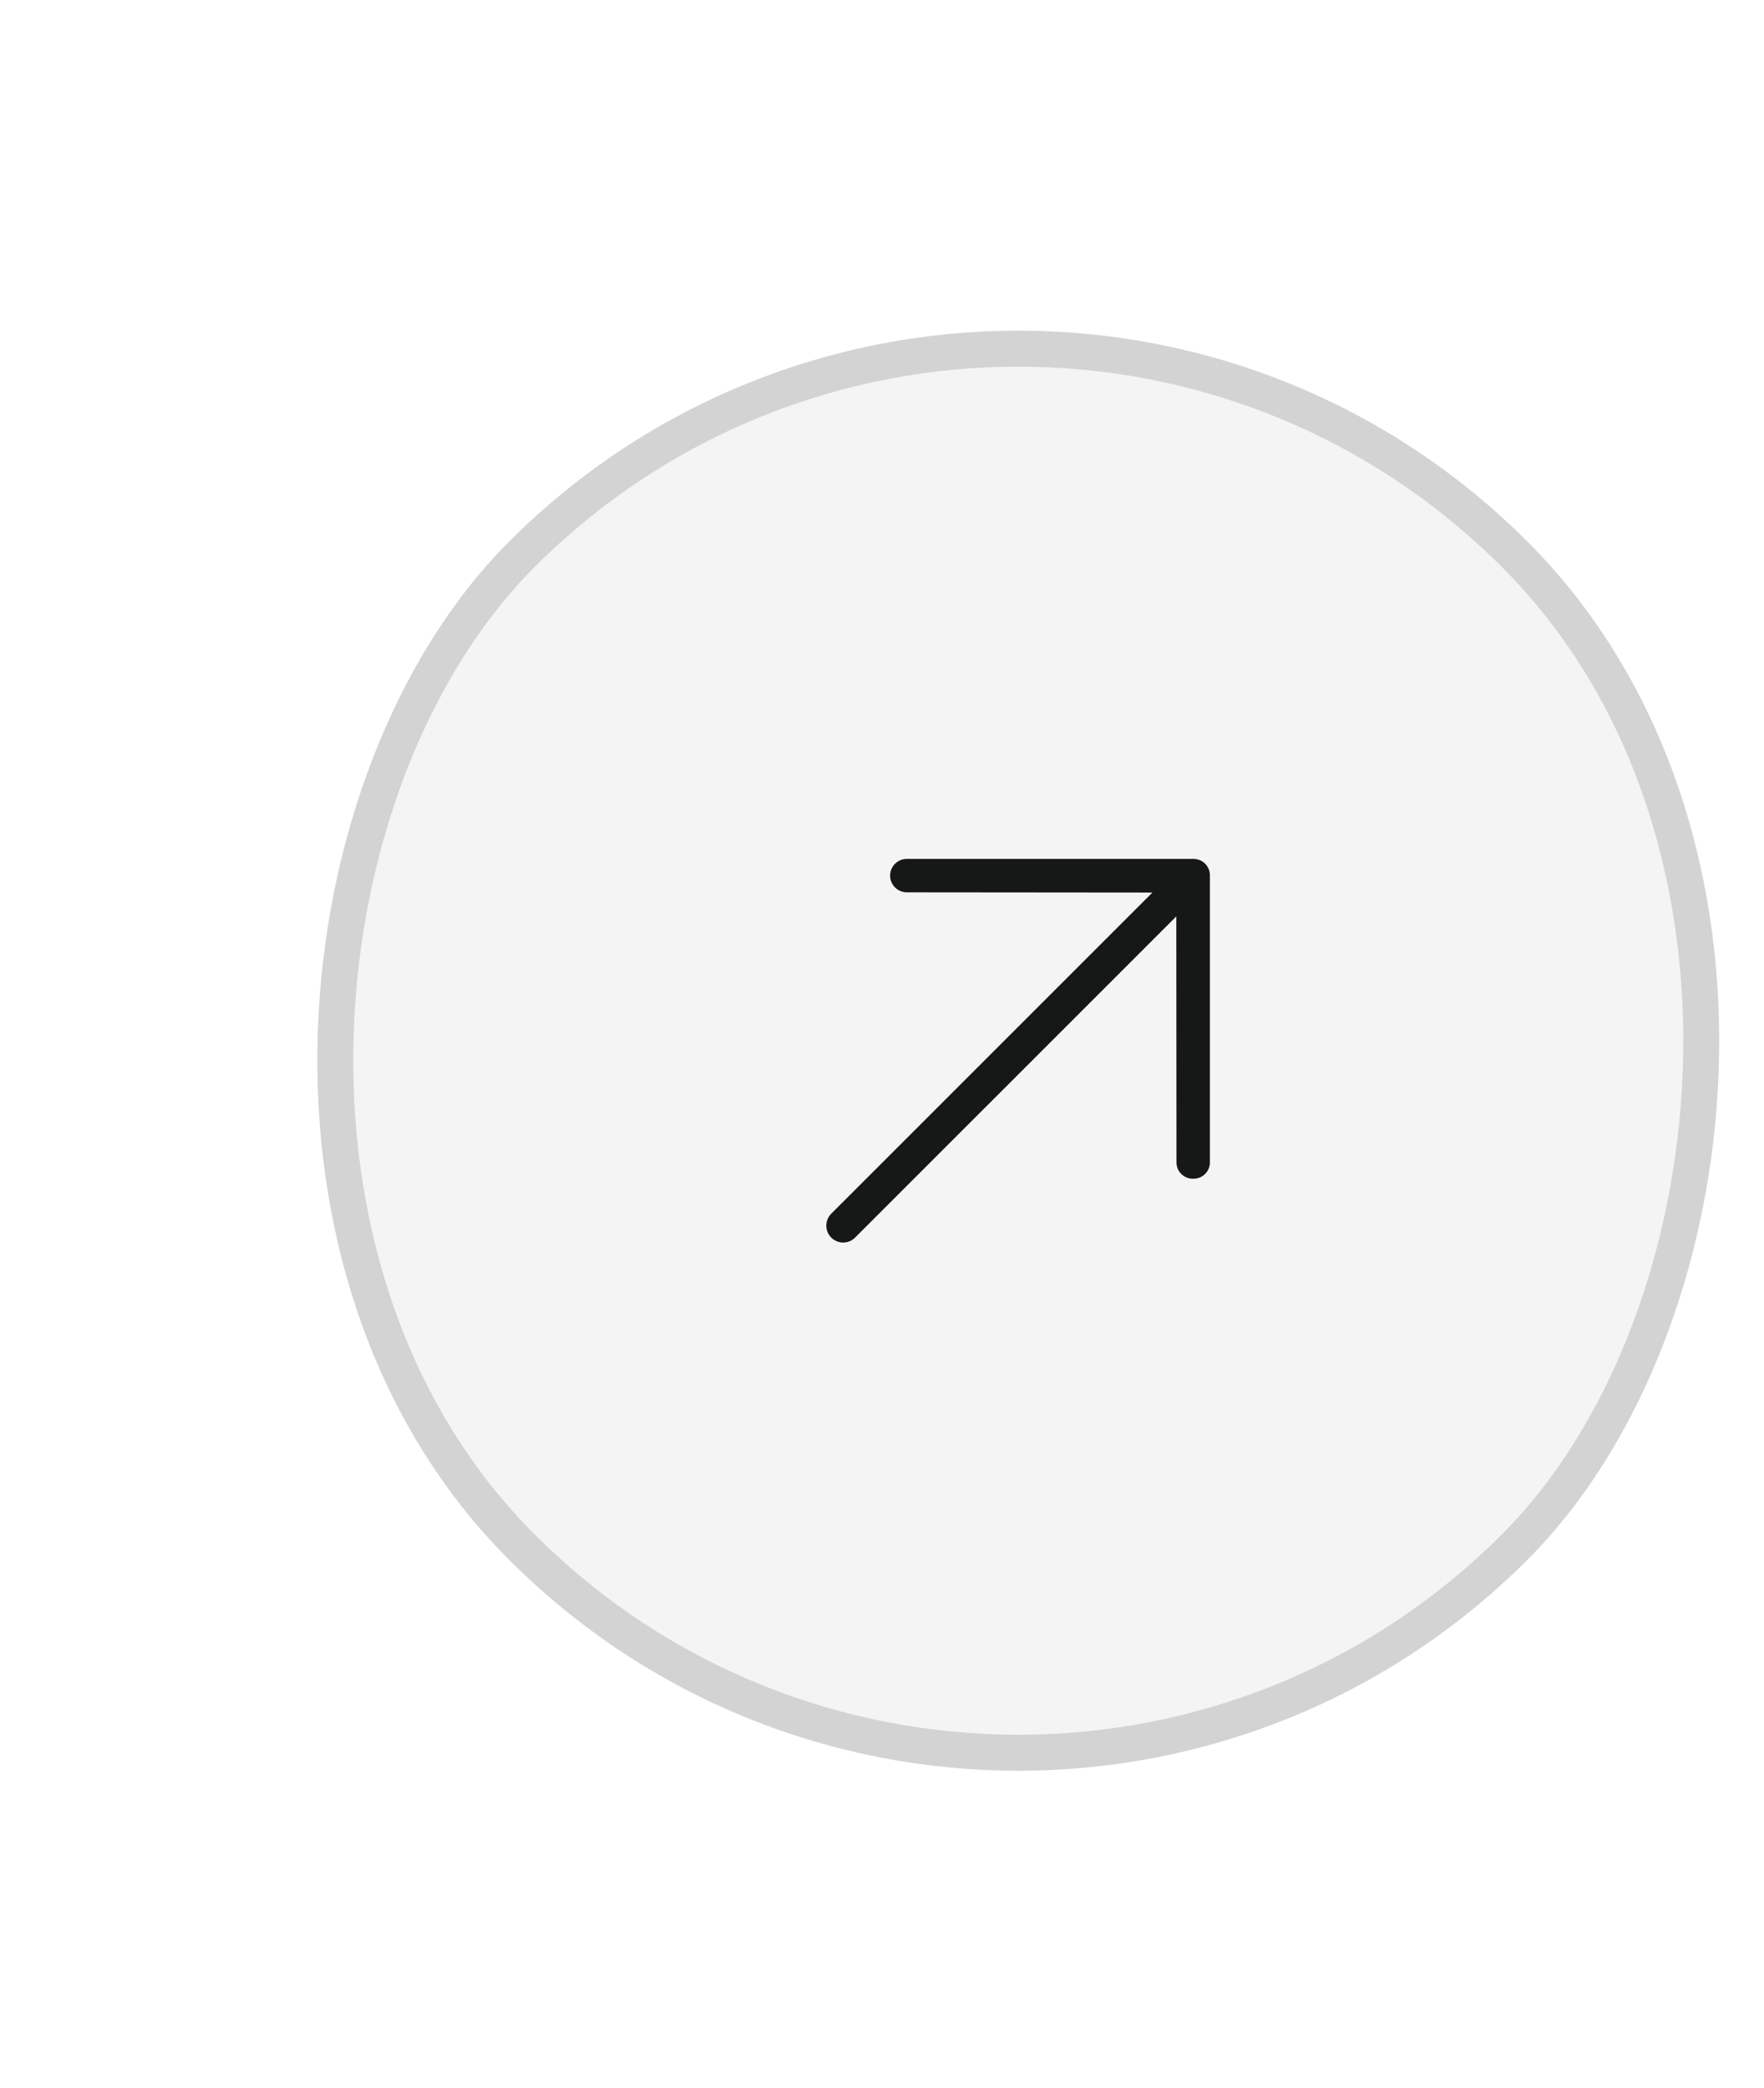 <svg width="49" height="58" viewBox="0 0 49 58" fill="none" xmlns="http://www.w3.org/2000/svg">
<rect x="28.285" y="0.9" width="40" height="40" rx="20" transform="rotate(45 28.285 0.9)" fill="#161717" fill-opacity="0.05"/>
<path d="M33.144 32.74C33.083 32.742 33.022 32.731 32.965 32.708C32.908 32.685 32.856 32.651 32.813 32.608C32.769 32.564 32.735 32.513 32.712 32.456C32.69 32.398 32.678 32.337 32.68 32.276L32.675 25.454L23.753 34.375C23.665 34.463 23.546 34.513 23.421 34.513C23.297 34.513 23.178 34.463 23.09 34.375C23.002 34.288 22.953 34.168 22.953 34.044C22.953 33.92 23.002 33.8 23.09 33.712L32.012 24.791L25.189 24.785C25.066 24.785 24.948 24.736 24.861 24.649C24.774 24.562 24.725 24.444 24.725 24.321C24.725 24.198 24.774 24.08 24.861 23.993C24.948 23.906 25.066 23.857 25.189 23.857L33.144 23.857C33.205 23.856 33.266 23.867 33.323 23.89C33.38 23.912 33.432 23.946 33.475 23.99C33.519 24.033 33.553 24.085 33.576 24.142C33.599 24.199 33.61 24.26 33.608 24.321L33.608 32.276C33.61 32.337 33.599 32.398 33.576 32.456C33.553 32.513 33.519 32.564 33.475 32.608C33.432 32.651 33.38 32.685 33.323 32.708C33.266 32.731 33.205 32.742 33.144 32.74Z" fill="#161717"/>
<rect x="28.285" y="1.607" width="39" height="39" rx="19.5" transform="rotate(45 28.285 1.607)" stroke="#161717" stroke-opacity="0.15"/>
</svg>
